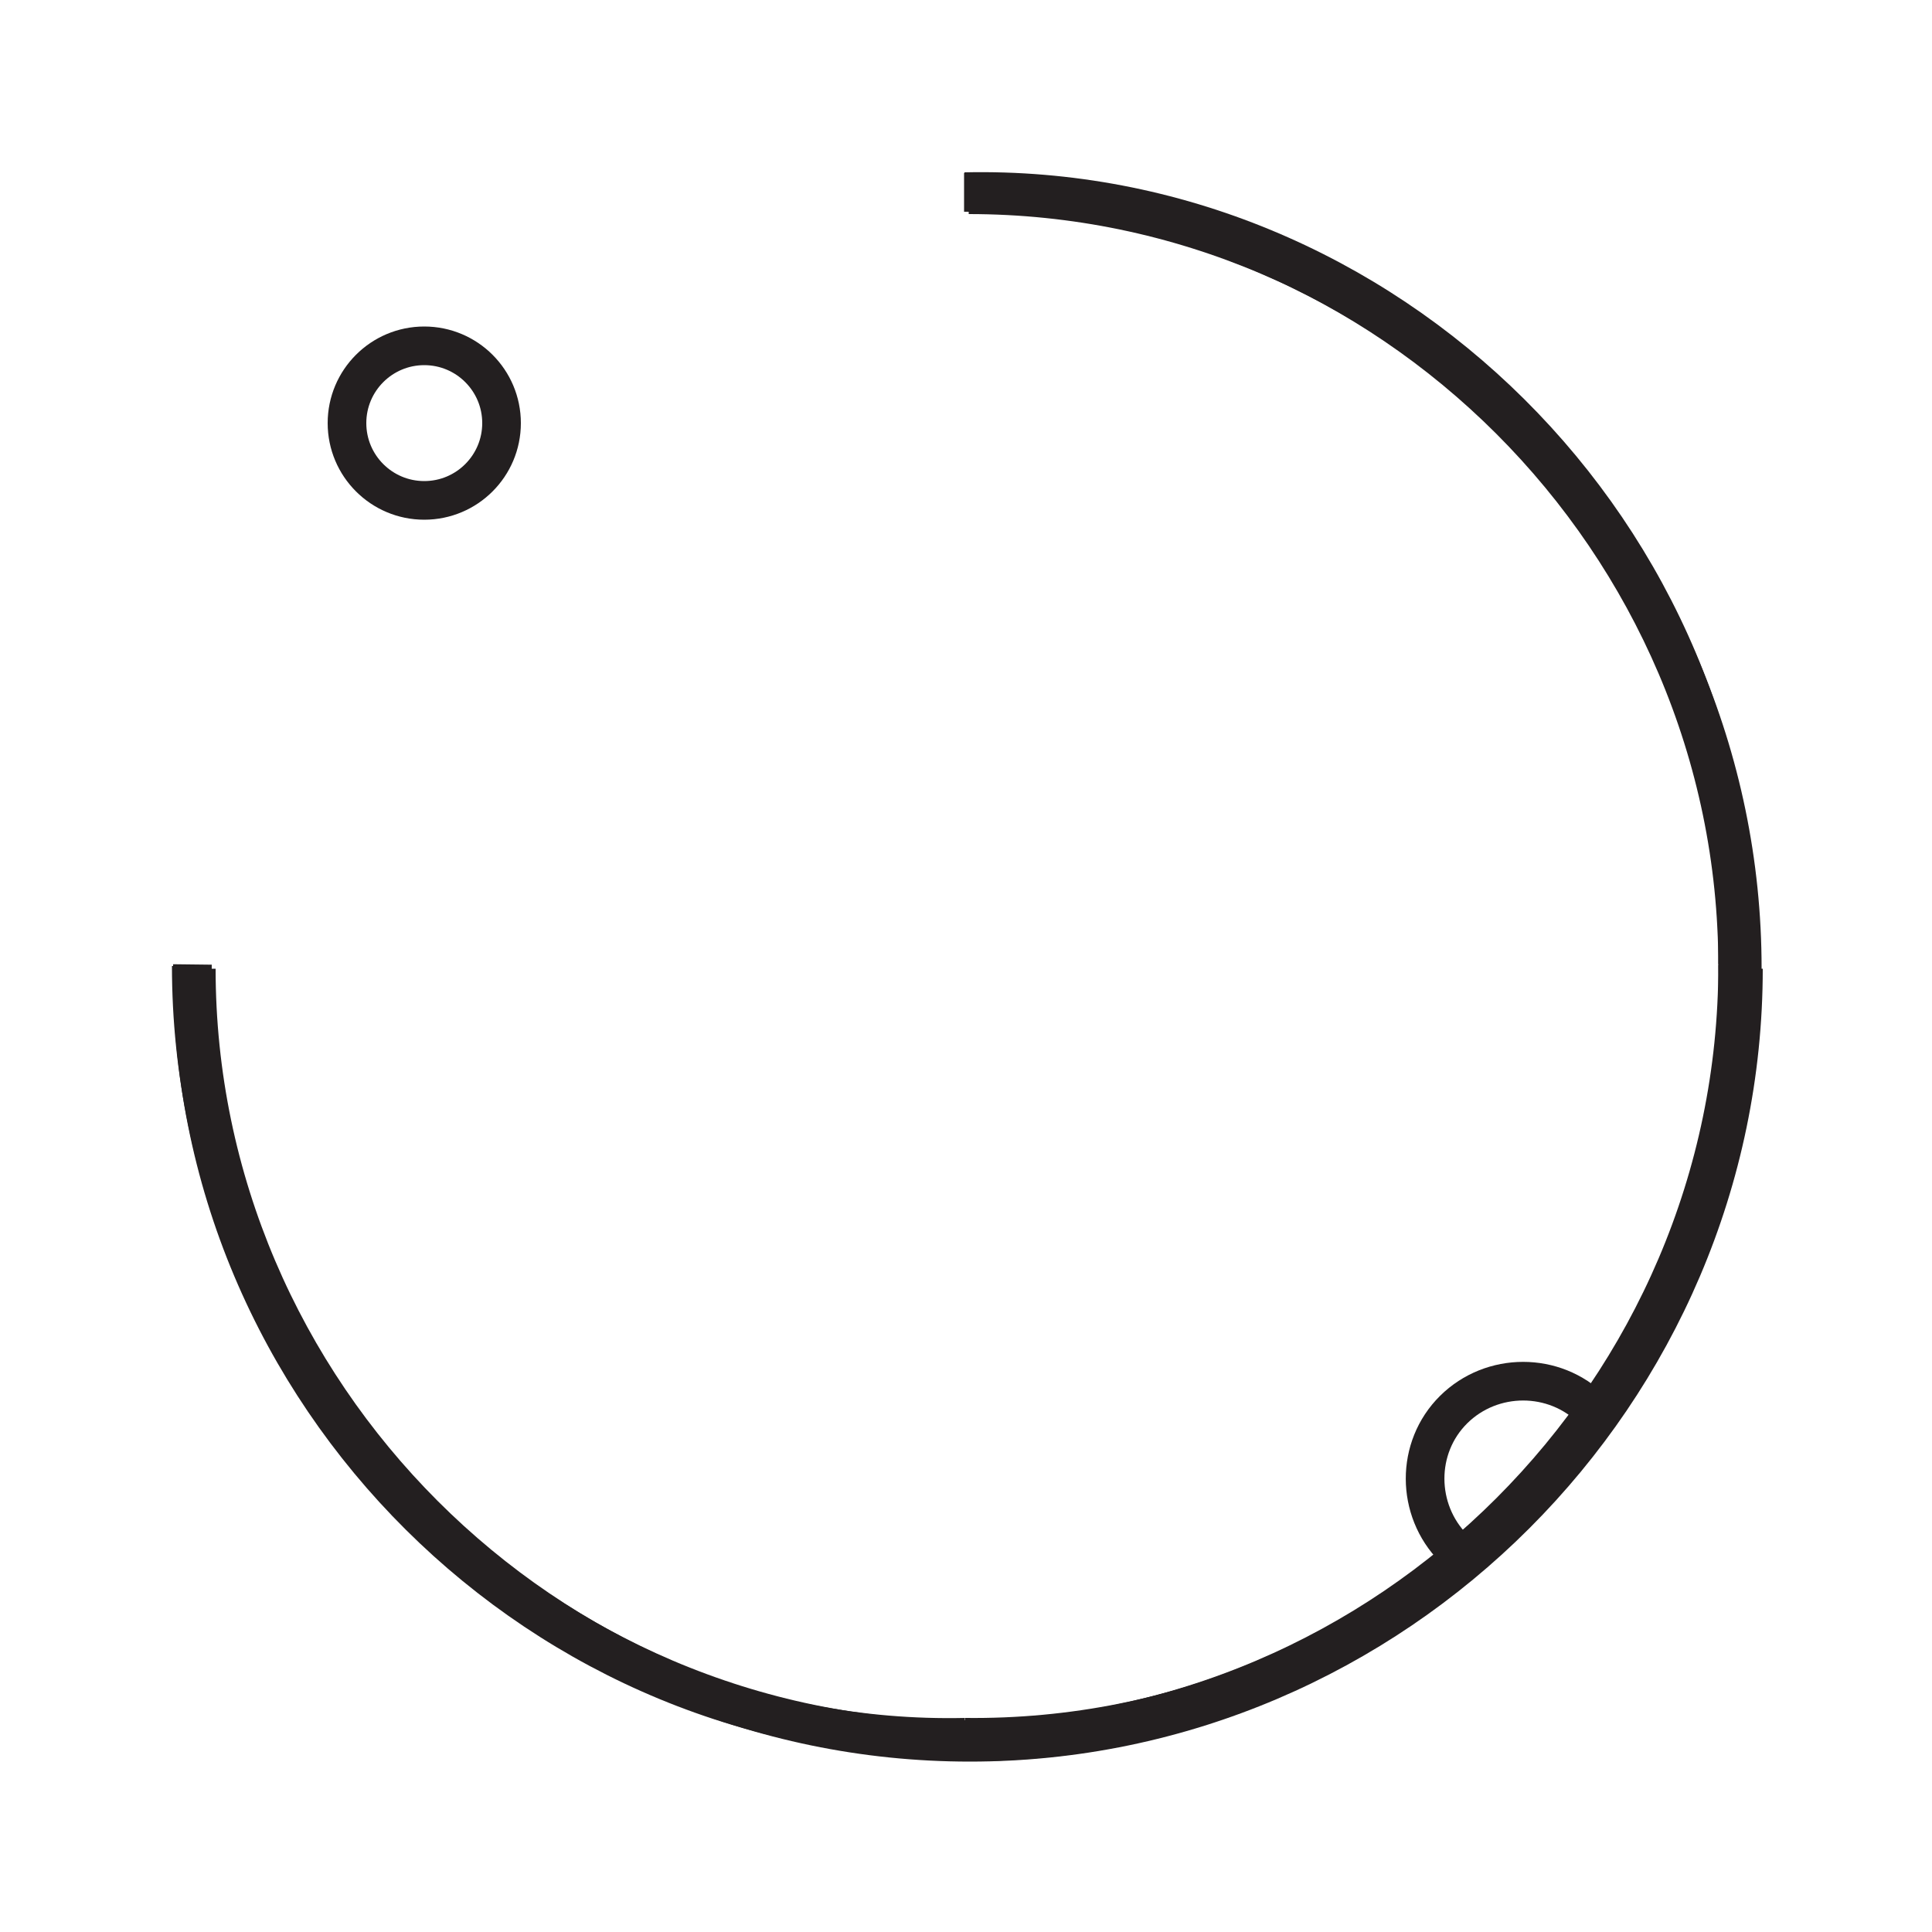 <?xml version="1.0" encoding="UTF-8"?><svg id="Layer_1" xmlns="http://www.w3.org/2000/svg" viewBox="0 0 50 50"><defs><style>.cls-1{fill:none;stroke:#231f20;stroke-miterlimit:10;}</style></defs><g><path class="cls-1" d="m4.98,24.96c-.13,11.16,9.13,20.24,20,20"/><path class="cls-1" d="m44.97,24.96c.13-11.16-9.13-20.24-20-20"/><path class="cls-1" d="m24.97,44.96c11.16.13,20.24-9.13,20-20"/><circle class="cls-1" cx="10.98" cy="10.95" r="2"/></g><g><path class="cls-1" d="m25.07,5.04c10.98,0,20.02,9.04,20.02,20.02s-9.04,20.02-20.02,20.02"/><path class="cls-1" d="m45.12,25.07c0,10.98-9.04,20.02-20.02,20.02-10.98,0-20.02-9.04-20.02-20.02"/></g><g><path class="cls-1" d="m24.95,4.98c10.98,0,20.02,9.04,20.02,20.02s-9.04,20.02-20.02,20.02"/><path class="cls-1" d="m45,25c0,10.98-9.04,20.02-20.02,20.02S4.95,35.99,4.95,25"/></g><path class="cls-1" d="m41.21,36.48c-.98-.98-2.6-.98-3.59,0s-.98,2.6,0,3.59"/></svg>